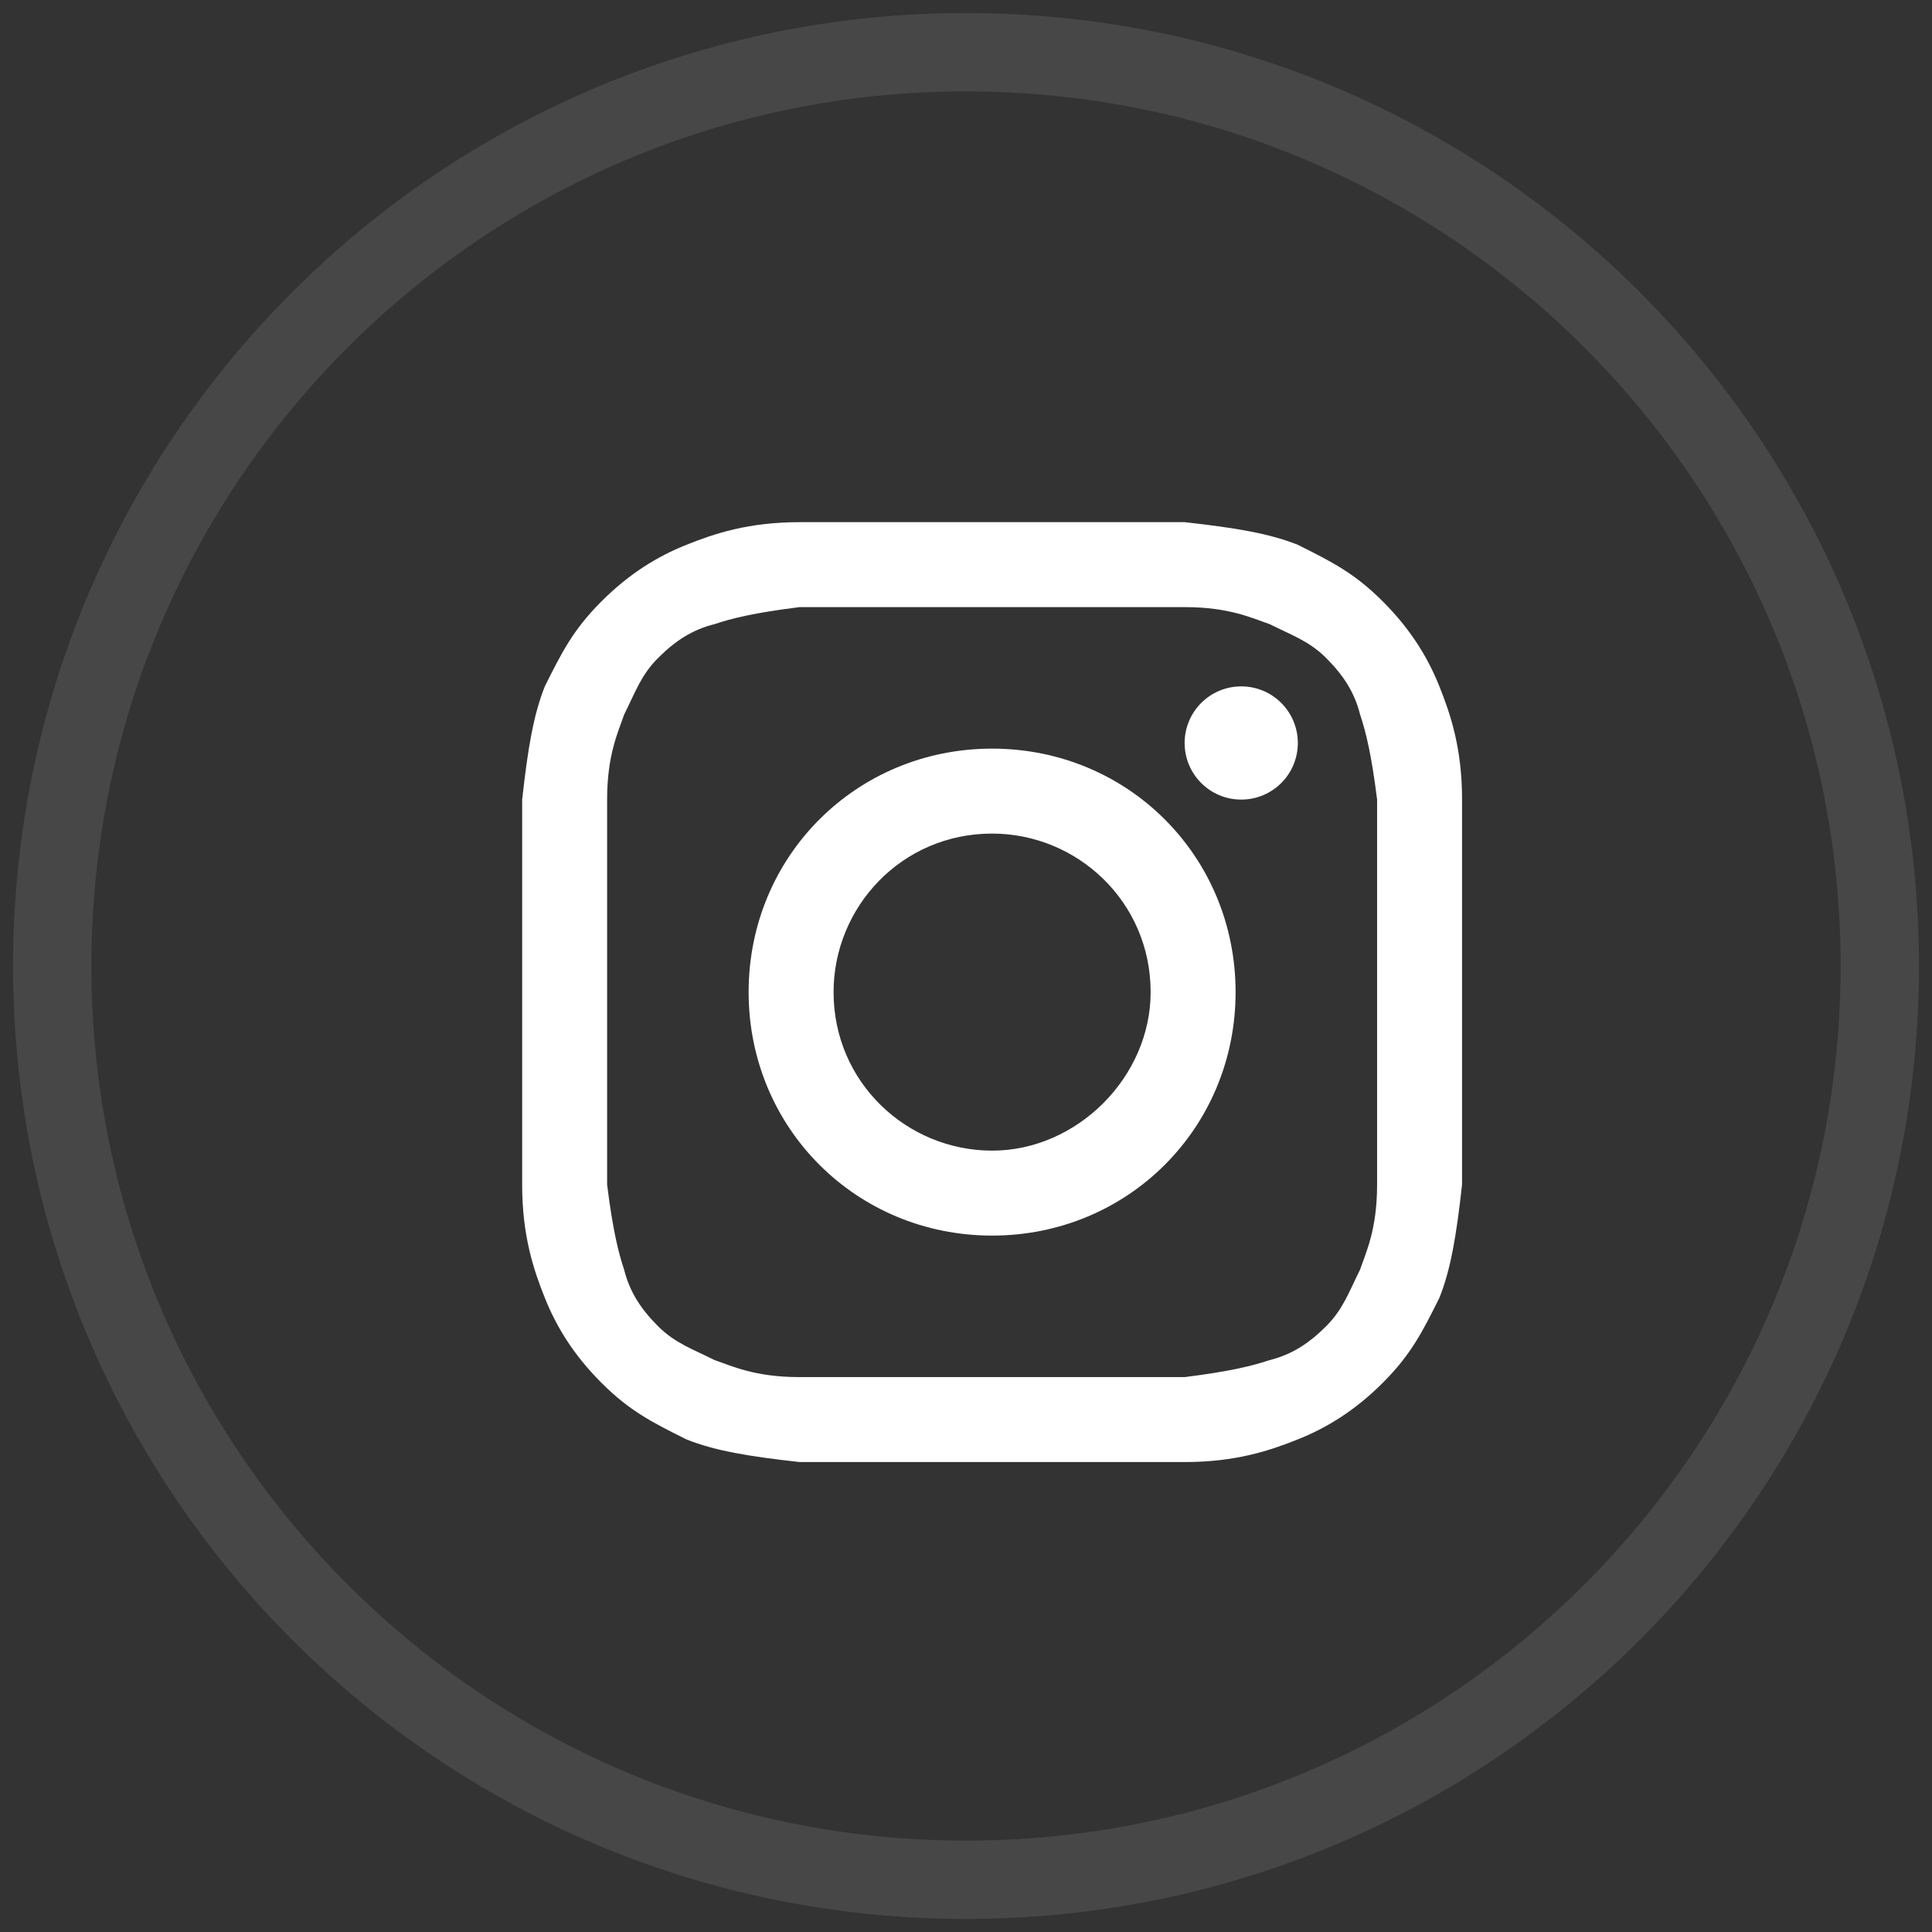 <svg width="37" height="37" viewBox="0 0 37 37" fill="none" xmlns="http://www.w3.org/2000/svg">
<rect x="0" y="0" width="37" height="37" fill="#333333" stroke="none"/>
<path opacity="0.1" fill-rule="evenodd" clip-rule="evenodd" d="M18.5 36C28.165 36 36 28.165 36 18.5C36 8.835 28.165 1 18.5 1C8.835 1 1 8.835 1 18.5C1 28.165 8.835 36 18.5 36Z" stroke="white" stroke-width="1.5"/>
<path d="M19 11.627C21.386 11.627 21.711 11.627 22.687 11.627C23.554 11.627 23.988 11.843 24.313 11.952C24.747 12.169 25.072 12.277 25.398 12.602C25.723 12.928 25.94 13.253 26.048 13.687C26.157 14.012 26.265 14.446 26.373 15.313C26.373 16.289 26.373 16.506 26.373 19C26.373 21.494 26.373 21.711 26.373 22.687C26.373 23.554 26.157 23.988 26.048 24.313C25.831 24.747 25.723 25.072 25.398 25.398C25.072 25.723 24.747 25.94 24.313 26.048C23.988 26.157 23.554 26.265 22.687 26.373C21.711 26.373 21.494 26.373 19 26.373C16.506 26.373 16.289 26.373 15.313 26.373C14.446 26.373 14.012 26.157 13.687 26.048C13.253 25.831 12.928 25.723 12.602 25.398C12.277 25.072 12.06 24.747 11.952 24.313C11.843 23.988 11.735 23.554 11.627 22.687C11.627 21.711 11.627 21.494 11.627 19C11.627 16.506 11.627 16.289 11.627 15.313C11.627 14.446 11.843 14.012 11.952 13.687C12.169 13.253 12.277 12.928 12.602 12.602C12.928 12.277 13.253 12.06 13.687 11.952C14.012 11.843 14.446 11.735 15.313 11.627C16.289 11.627 16.614 11.627 19 11.627ZM19 10C16.506 10 16.289 10 15.313 10C14.337 10 13.687 10.217 13.145 10.434C12.602 10.651 12.06 10.976 11.518 11.518C10.976 12.06 10.759 12.494 10.434 13.145C10.217 13.687 10.108 14.337 10 15.313C10 16.289 10 16.614 10 19C10 21.494 10 21.711 10 22.687C10 23.663 10.217 24.313 10.434 24.855C10.651 25.398 10.976 25.94 11.518 26.482C12.06 27.024 12.494 27.241 13.145 27.566C13.687 27.783 14.337 27.892 15.313 28C16.289 28 16.614 28 19 28C21.386 28 21.711 28 22.687 28C23.663 28 24.313 27.783 24.855 27.566C25.398 27.349 25.94 27.024 26.482 26.482C27.024 25.94 27.241 25.506 27.566 24.855C27.783 24.313 27.892 23.663 28 22.687C28 21.711 28 21.386 28 19C28 16.614 28 16.289 28 15.313C28 14.337 27.783 13.687 27.566 13.145C27.349 12.602 27.024 12.06 26.482 11.518C25.94 10.976 25.506 10.759 24.855 10.434C24.313 10.217 23.663 10.108 22.687 10C21.711 10 21.494 10 19 10Z" fill="white"/>
<path d="M19 14.337C16.398 14.337 14.337 16.398 14.337 19C14.337 21.602 16.398 23.663 19 23.663C21.602 23.663 23.663 21.602 23.663 19C23.663 16.398 21.602 14.337 19 14.337ZM19 22.036C17.373 22.036 15.964 20.735 15.964 19C15.964 17.373 17.265 15.964 19 15.964C20.627 15.964 22.036 17.265 22.036 19C22.036 20.627 20.627 22.036 19 22.036Z" fill="white"/>
<path d="M23.771 15.313C24.37 15.313 24.855 14.828 24.855 14.229C24.855 13.63 24.37 13.145 23.771 13.145C23.172 13.145 22.687 13.63 22.687 14.229C22.687 14.828 23.172 15.313 23.771 15.313Z" fill="white"/>
</svg>
